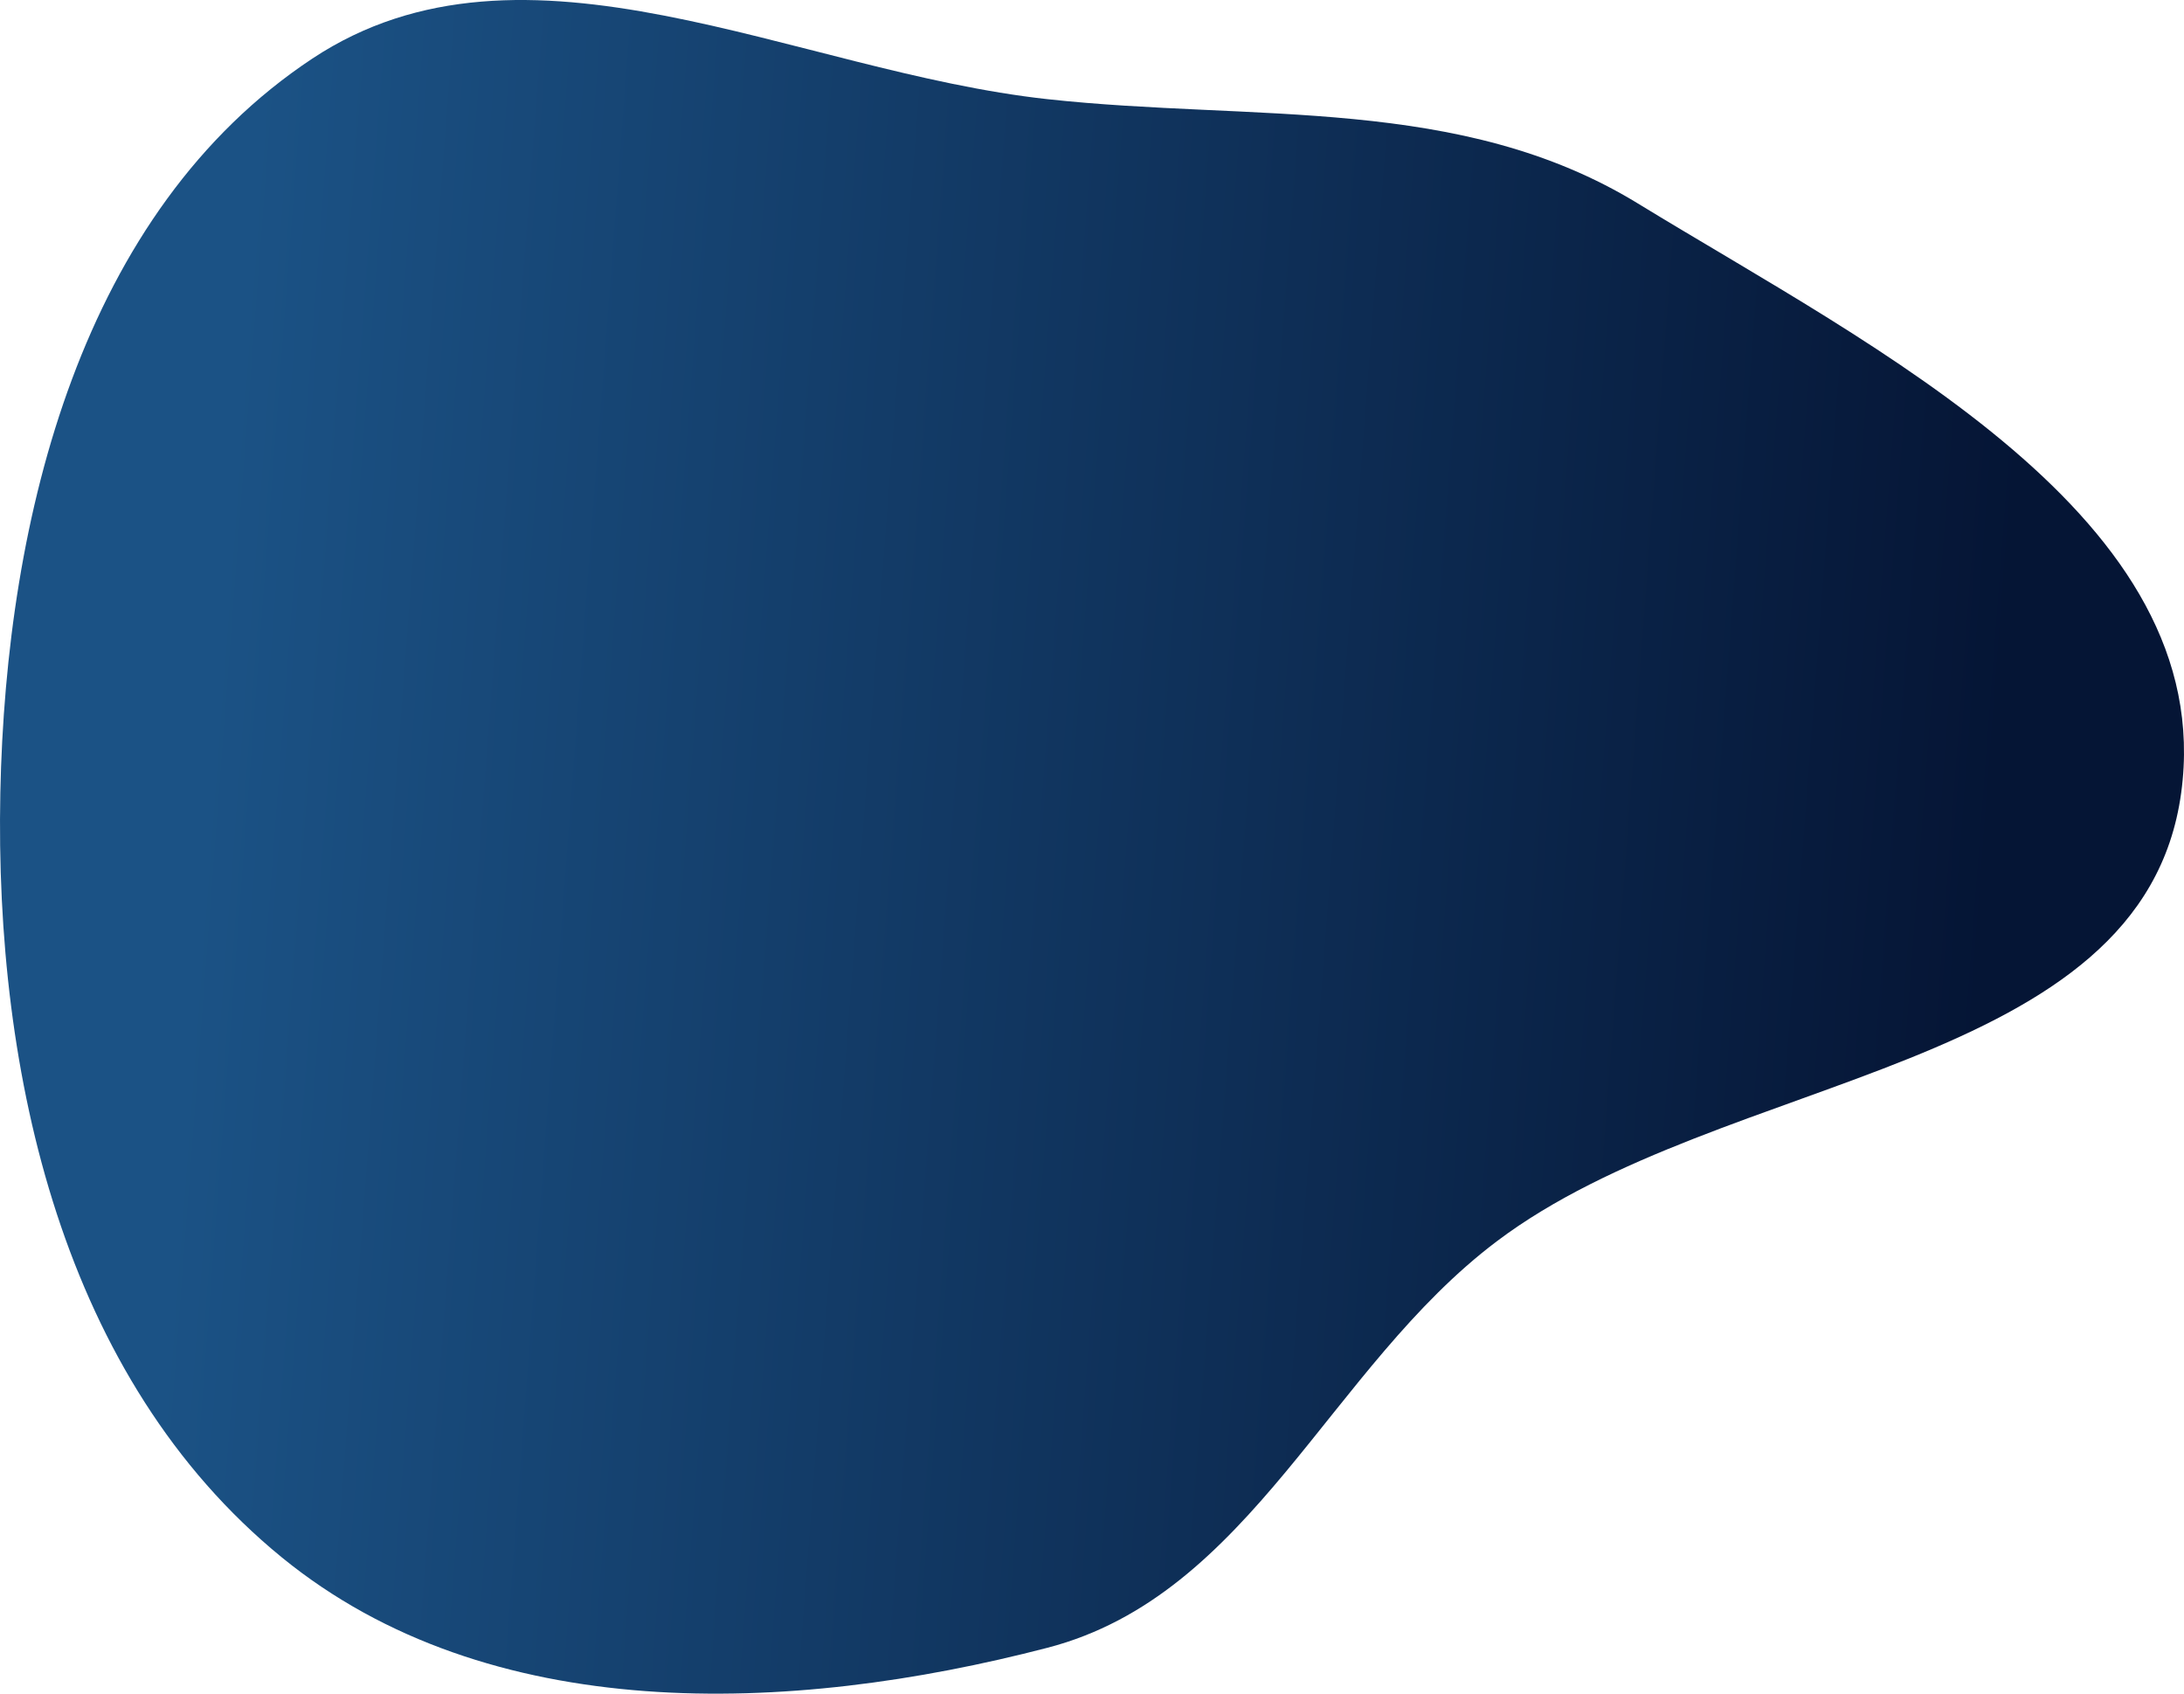 <svg width="334" height="259" viewBox="0 0 334 259" fill="none" xmlns="http://www.w3.org/2000/svg">
<path fill-rule="evenodd" clip-rule="evenodd" d="M160.203 15.166C191.778 18.615 223.381 14.536 250.464 31.105C286.716 53.282 339.284 79.16 333.571 121.226C327.741 164.15 263.524 163.714 228.906 189.822C203.271 209.155 191.292 243.89 160.203 251.976C120.66 262.262 74.728 263.982 43.094 238.155C9.623 210.829 -0.829 164.385 0.051 121.226C0.912 78.974 12.492 32.319 47.765 8.96C80.284 -12.575 121.413 10.928 160.203 15.166Z" fill="url(#paint0_linear_1475_693)"/>
<defs>
<linearGradient id="paint0_linear_1475_693" x1="56.177" y1="-207.2" x2="328.926" y2="-186.477" gradientUnits="userSpaceOnUse">
<stop stop-color="#1B5285"/>
<stop offset="1" stop-color="#051535"/>
</linearGradient>
</defs>
</svg>
